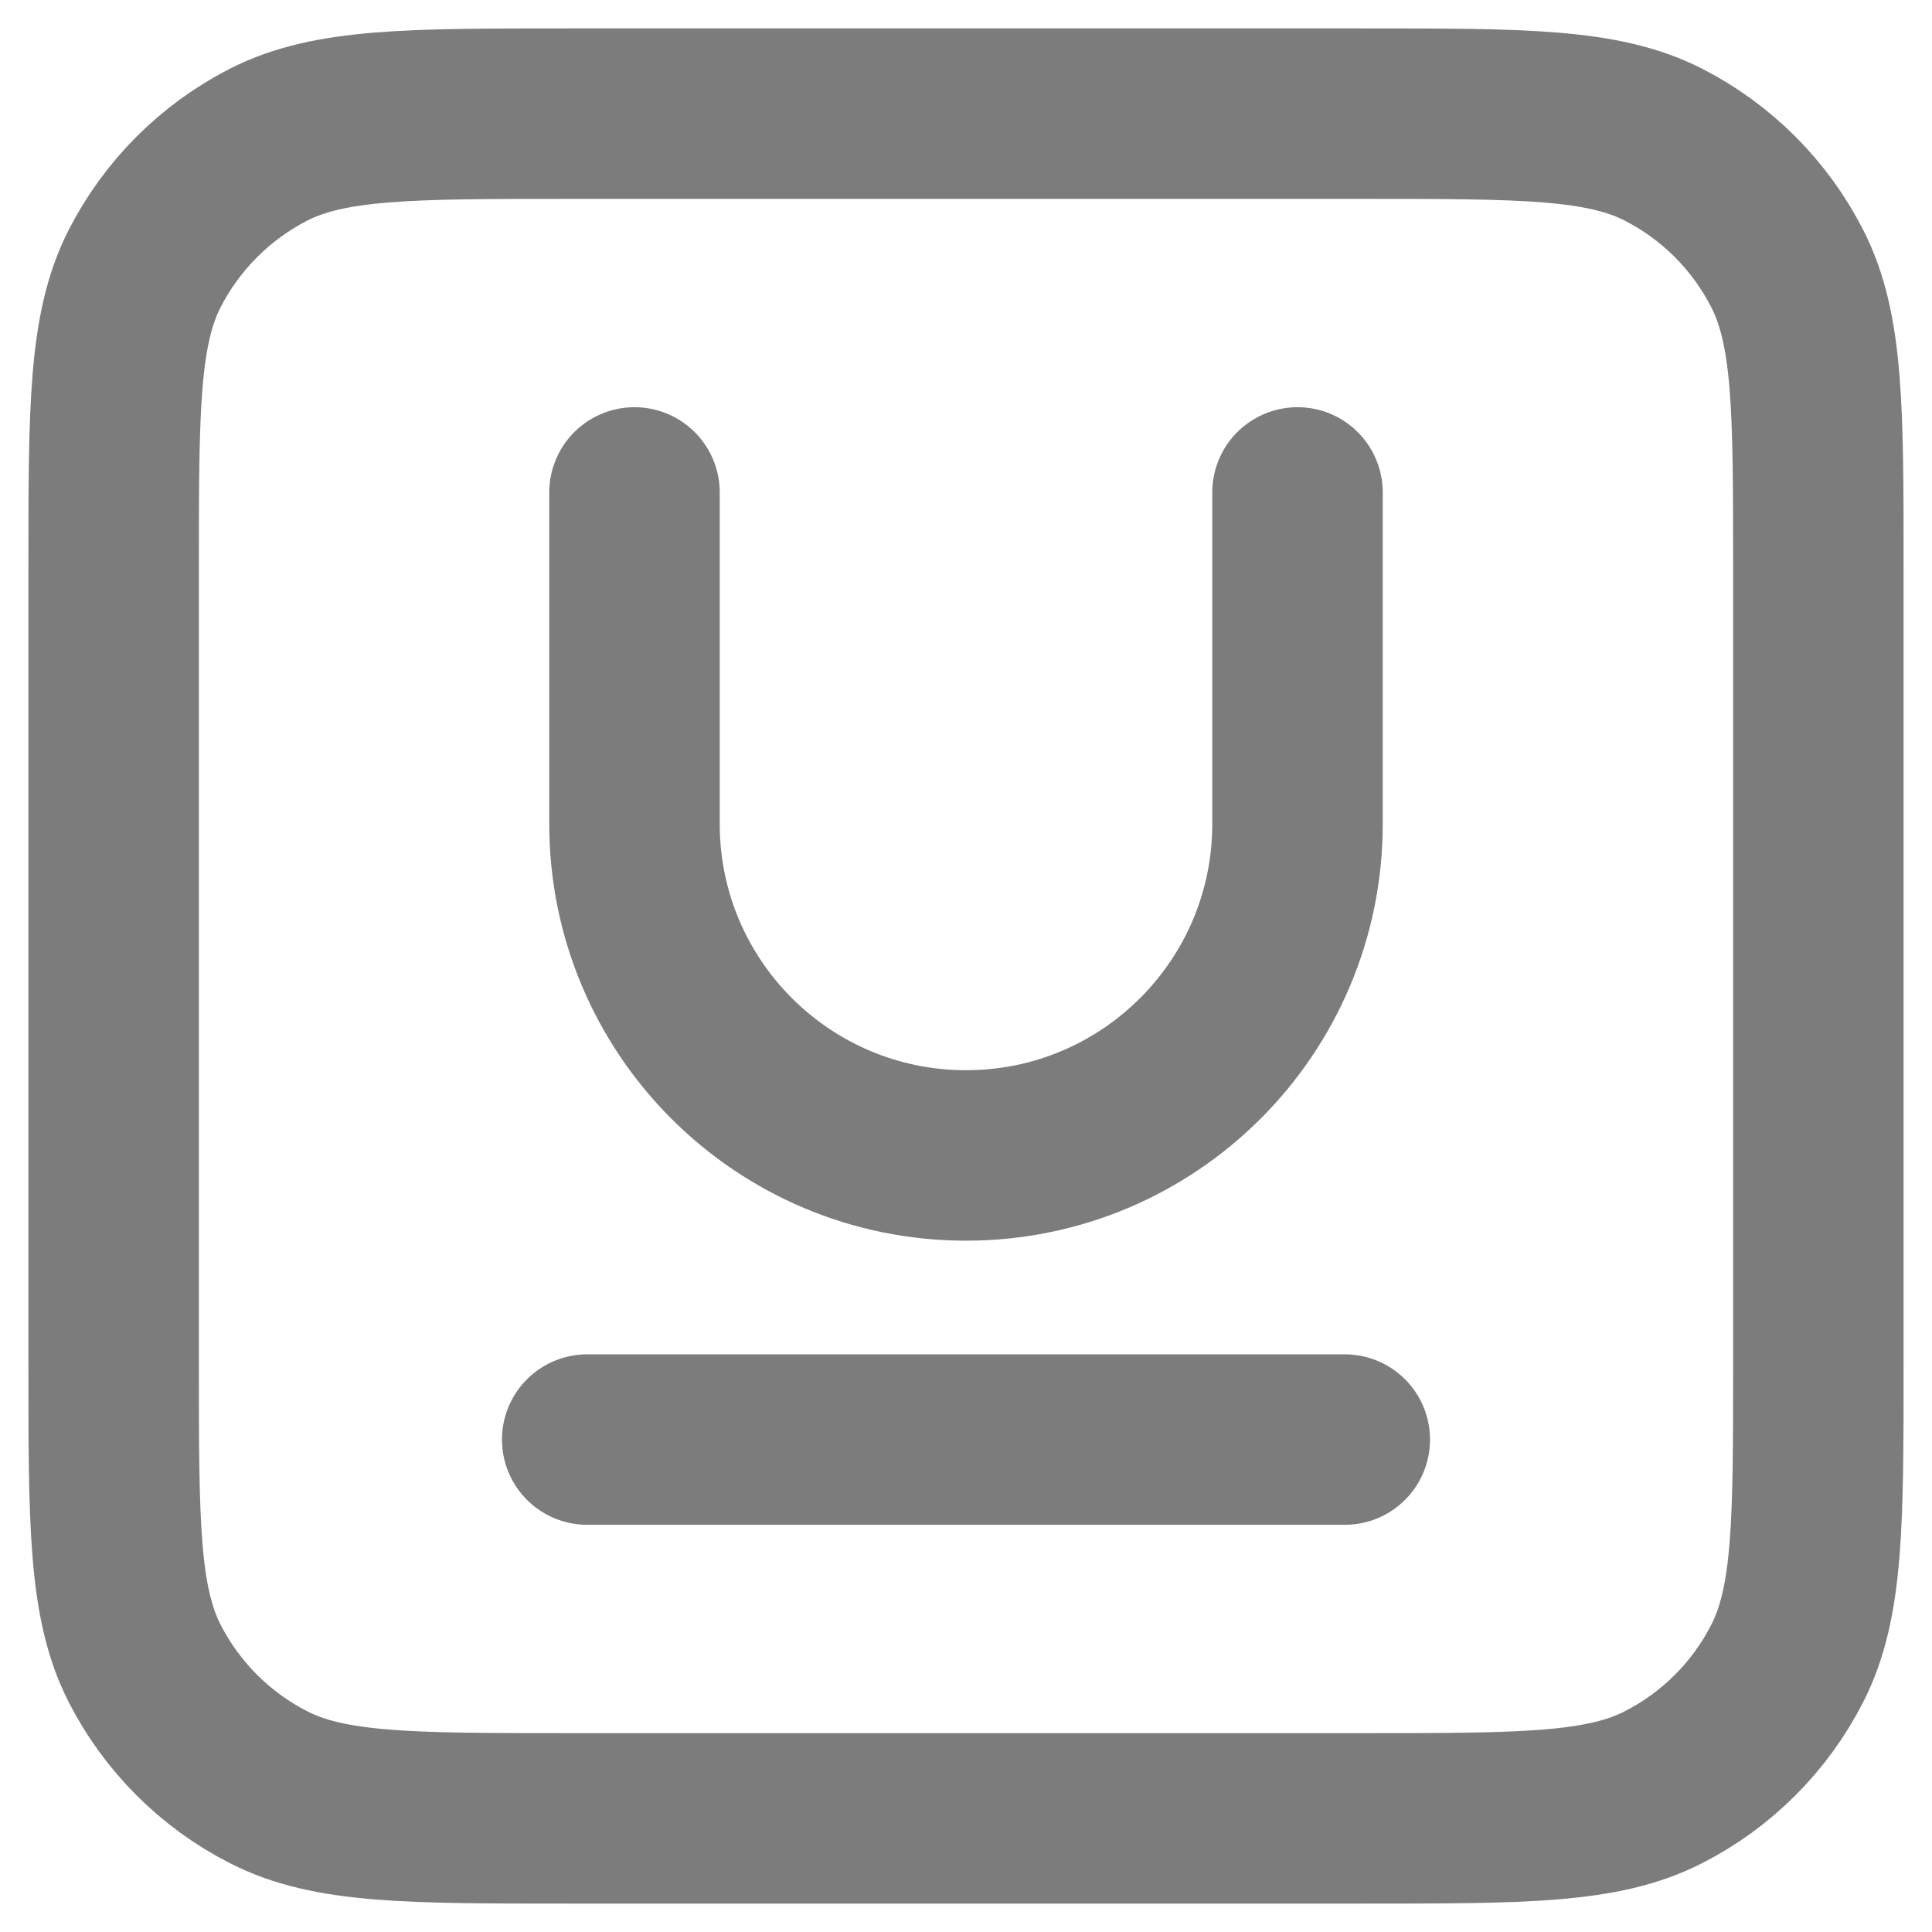 <svg width="17" height="17" viewBox="0 0 17 17" fill="none" xmlns="http://www.w3.org/2000/svg">
<path d="M11.417 4.333V7.25C11.417 8.861 10.111 10.167 8.5 10.167C6.889 10.167 5.583 8.861 5.583 7.25V4.333M5.167 12.667H11.833M5 16H12C13.4 16 14.1 16 14.635 15.727C15.105 15.488 15.488 15.105 15.727 14.635C16 14.1 16 13.4 16 12V5C16 3.6 16 2.9 15.727 2.365C15.488 1.895 15.105 1.512 14.635 1.272C14.1 1 13.4 1 12 1H5C3.6 1 2.9 1 2.365 1.272C1.895 1.512 1.512 1.895 1.272 2.365C1 2.9 1 3.6 1 5V12C1 13.4 1 14.1 1.272 14.635C1.512 15.105 1.895 15.488 2.365 15.727C2.9 16 3.6 16 5 16Z" stroke="#7C7C7C" stroke-width="1.5" stroke-linecap="round" stroke-linejoin="round"/>
</svg>
